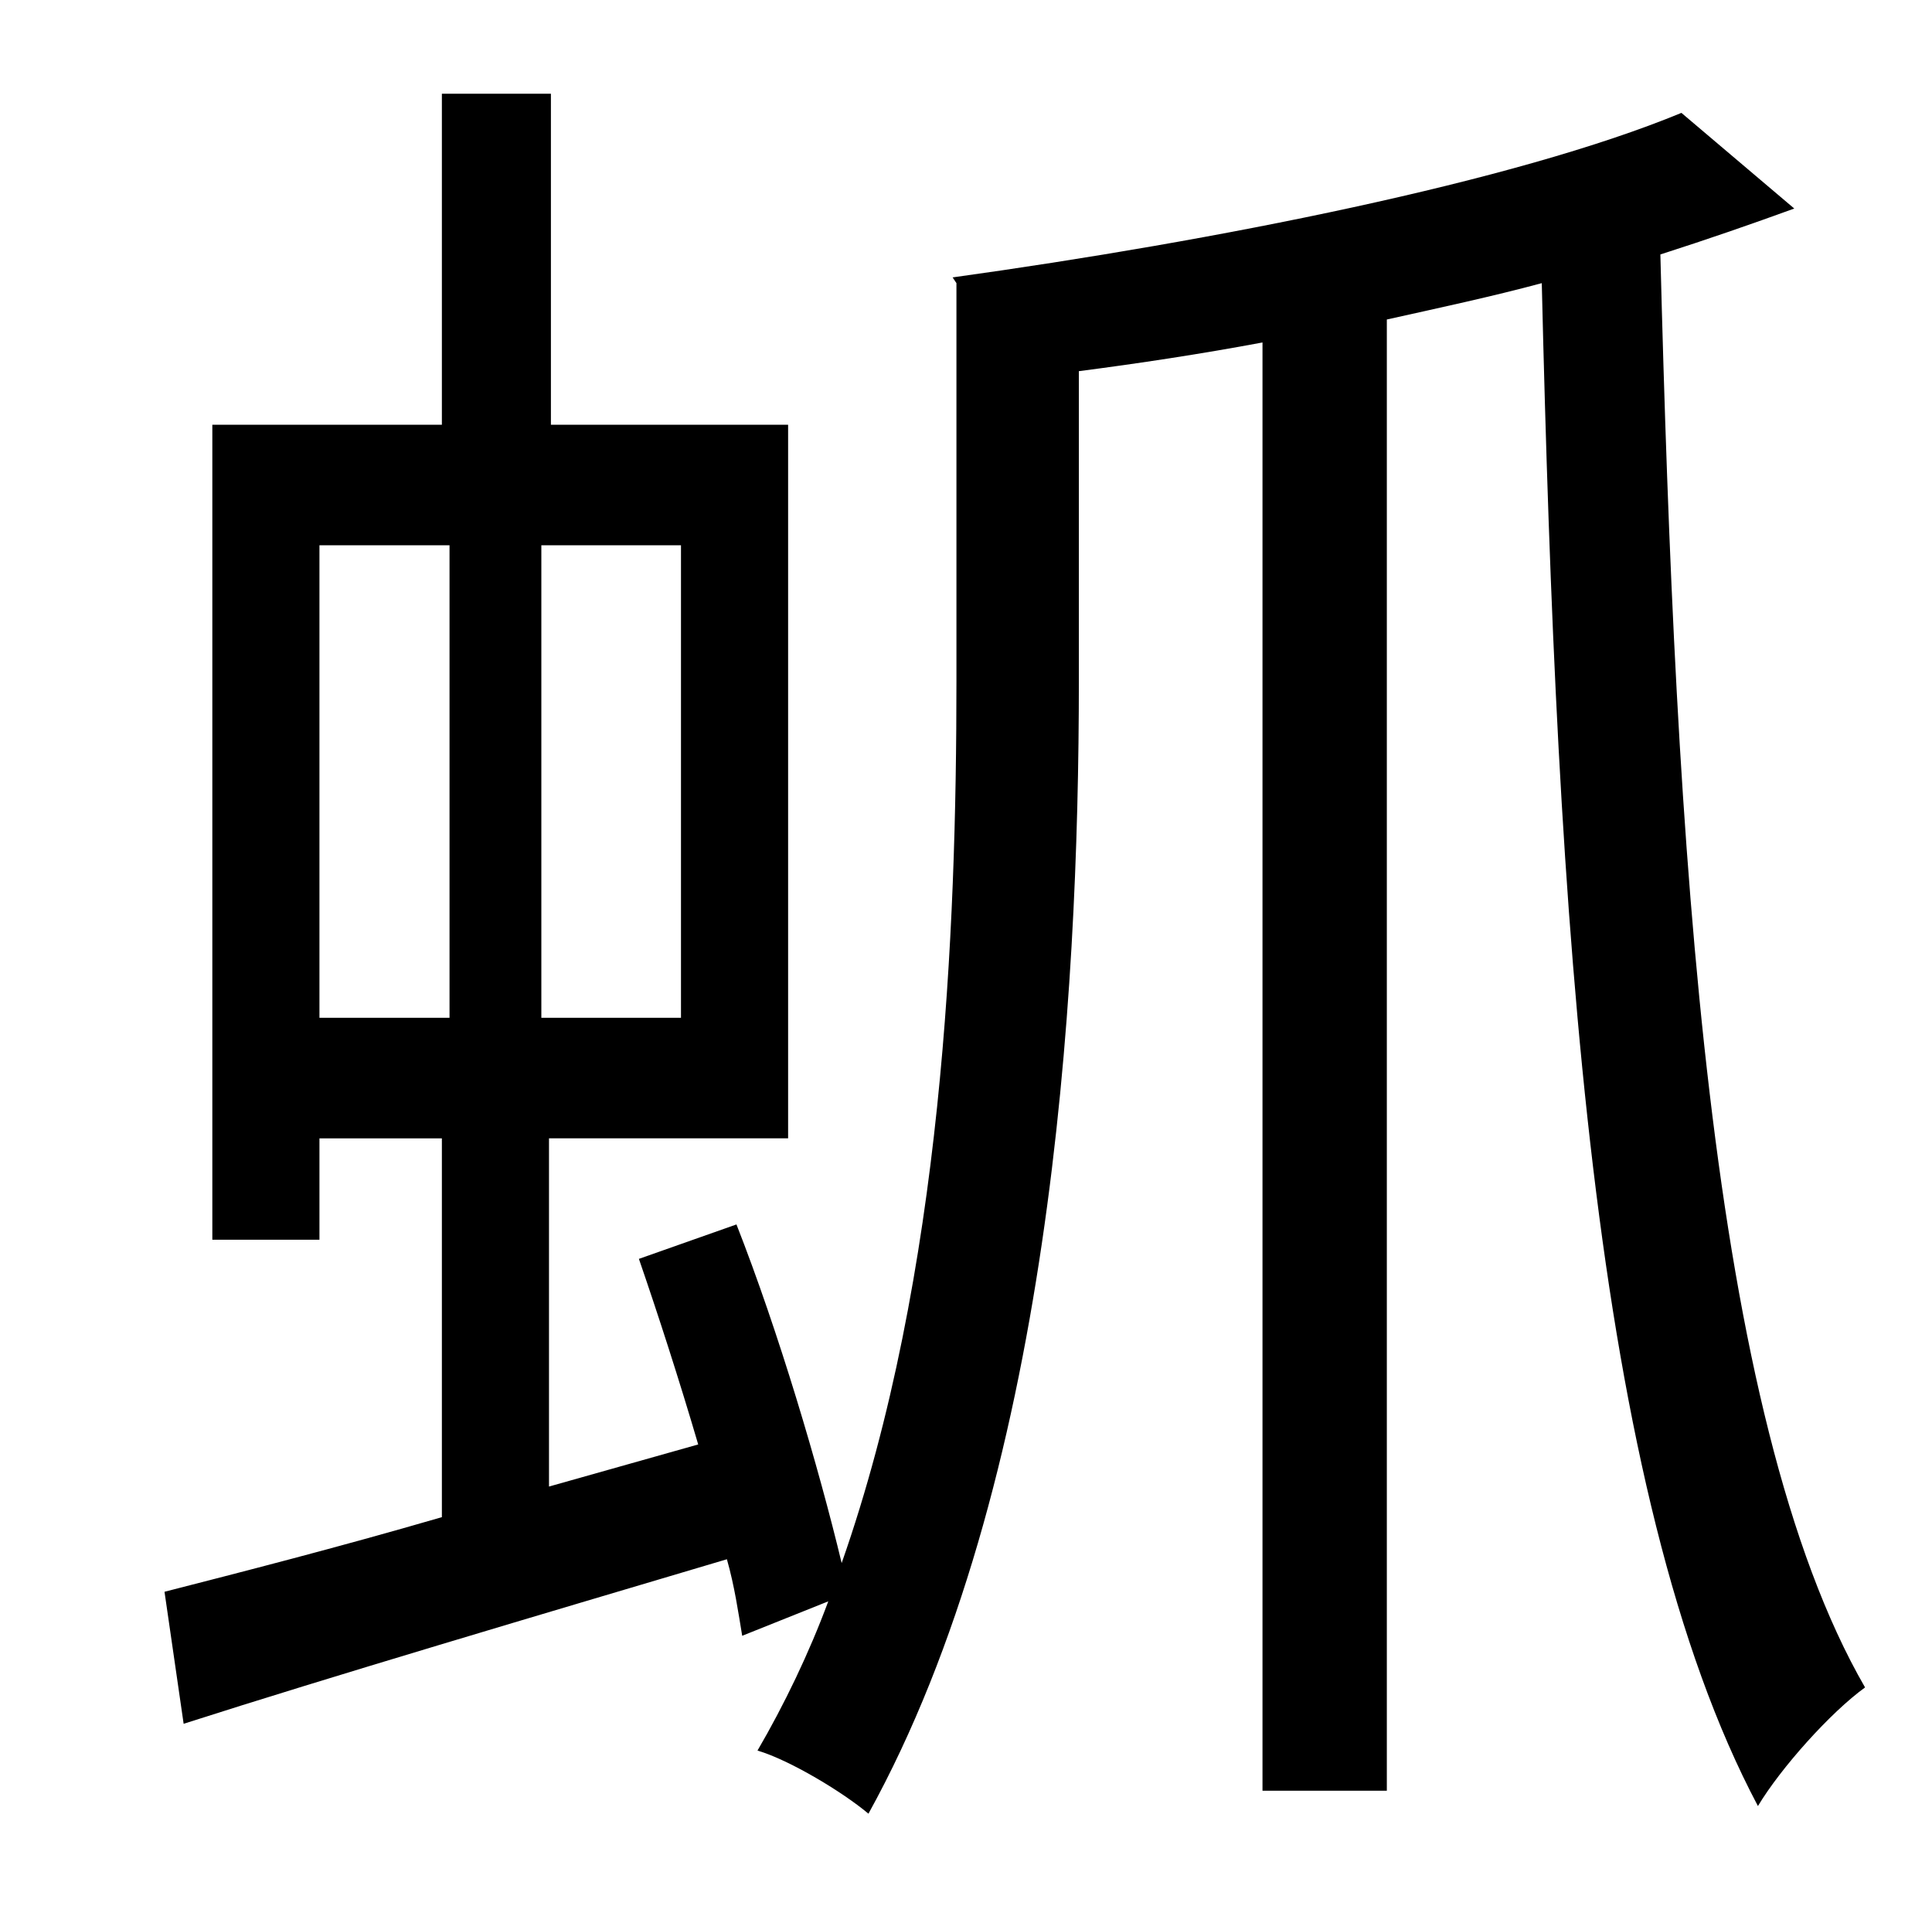 <?xml version="1.0" standalone="no"?>
<!DOCTYPE svg PUBLIC "-//W3C//DTD SVG 1.1//EN" "http://www.w3.org/Graphics/SVG/1.1/DTD/svg11.dtd" >
<svg xmlns="http://www.w3.org/2000/svg" xmlns:xlink="http://www.w3.org/1999/xlink" version="1.1" viewBox="-10 0 1010 1000">
   <path fill="currentColor"
d="M157 285v247h68v-247h-68zM346 532v-247h-73v247h73zM869 59l59 50c-22 8 -45 16 -70 24c8 312 25 607 107 749c-18 13 -44 42 -56 62c-87 -164 -105 -460 -113 -796c-26 7 -54 13 -81 19v769h-65v-757c-32 6 -65 11 -96 15v162c0 167 -15 420 -110 592
c-13 -11 -41 -28 -58 -33c14 -24 27 -51 37 -78l-45 18c-2 -12 -4 -26 -8 -40c-101 30 -206 61 -284 86l-10 -69c39 -10 90 -23 145 -39v-198h-64v53h-56v-426h120v-173h57v173h124v373h-125v182l78 -22c-10 -34 -21 -68 -31 -97l51 -18c22 56 43 127 55 177
c53 -151 60 -331 60 -461v-208l-2 -3c137 -19 294 -50 381 -86z" />
</svg>
